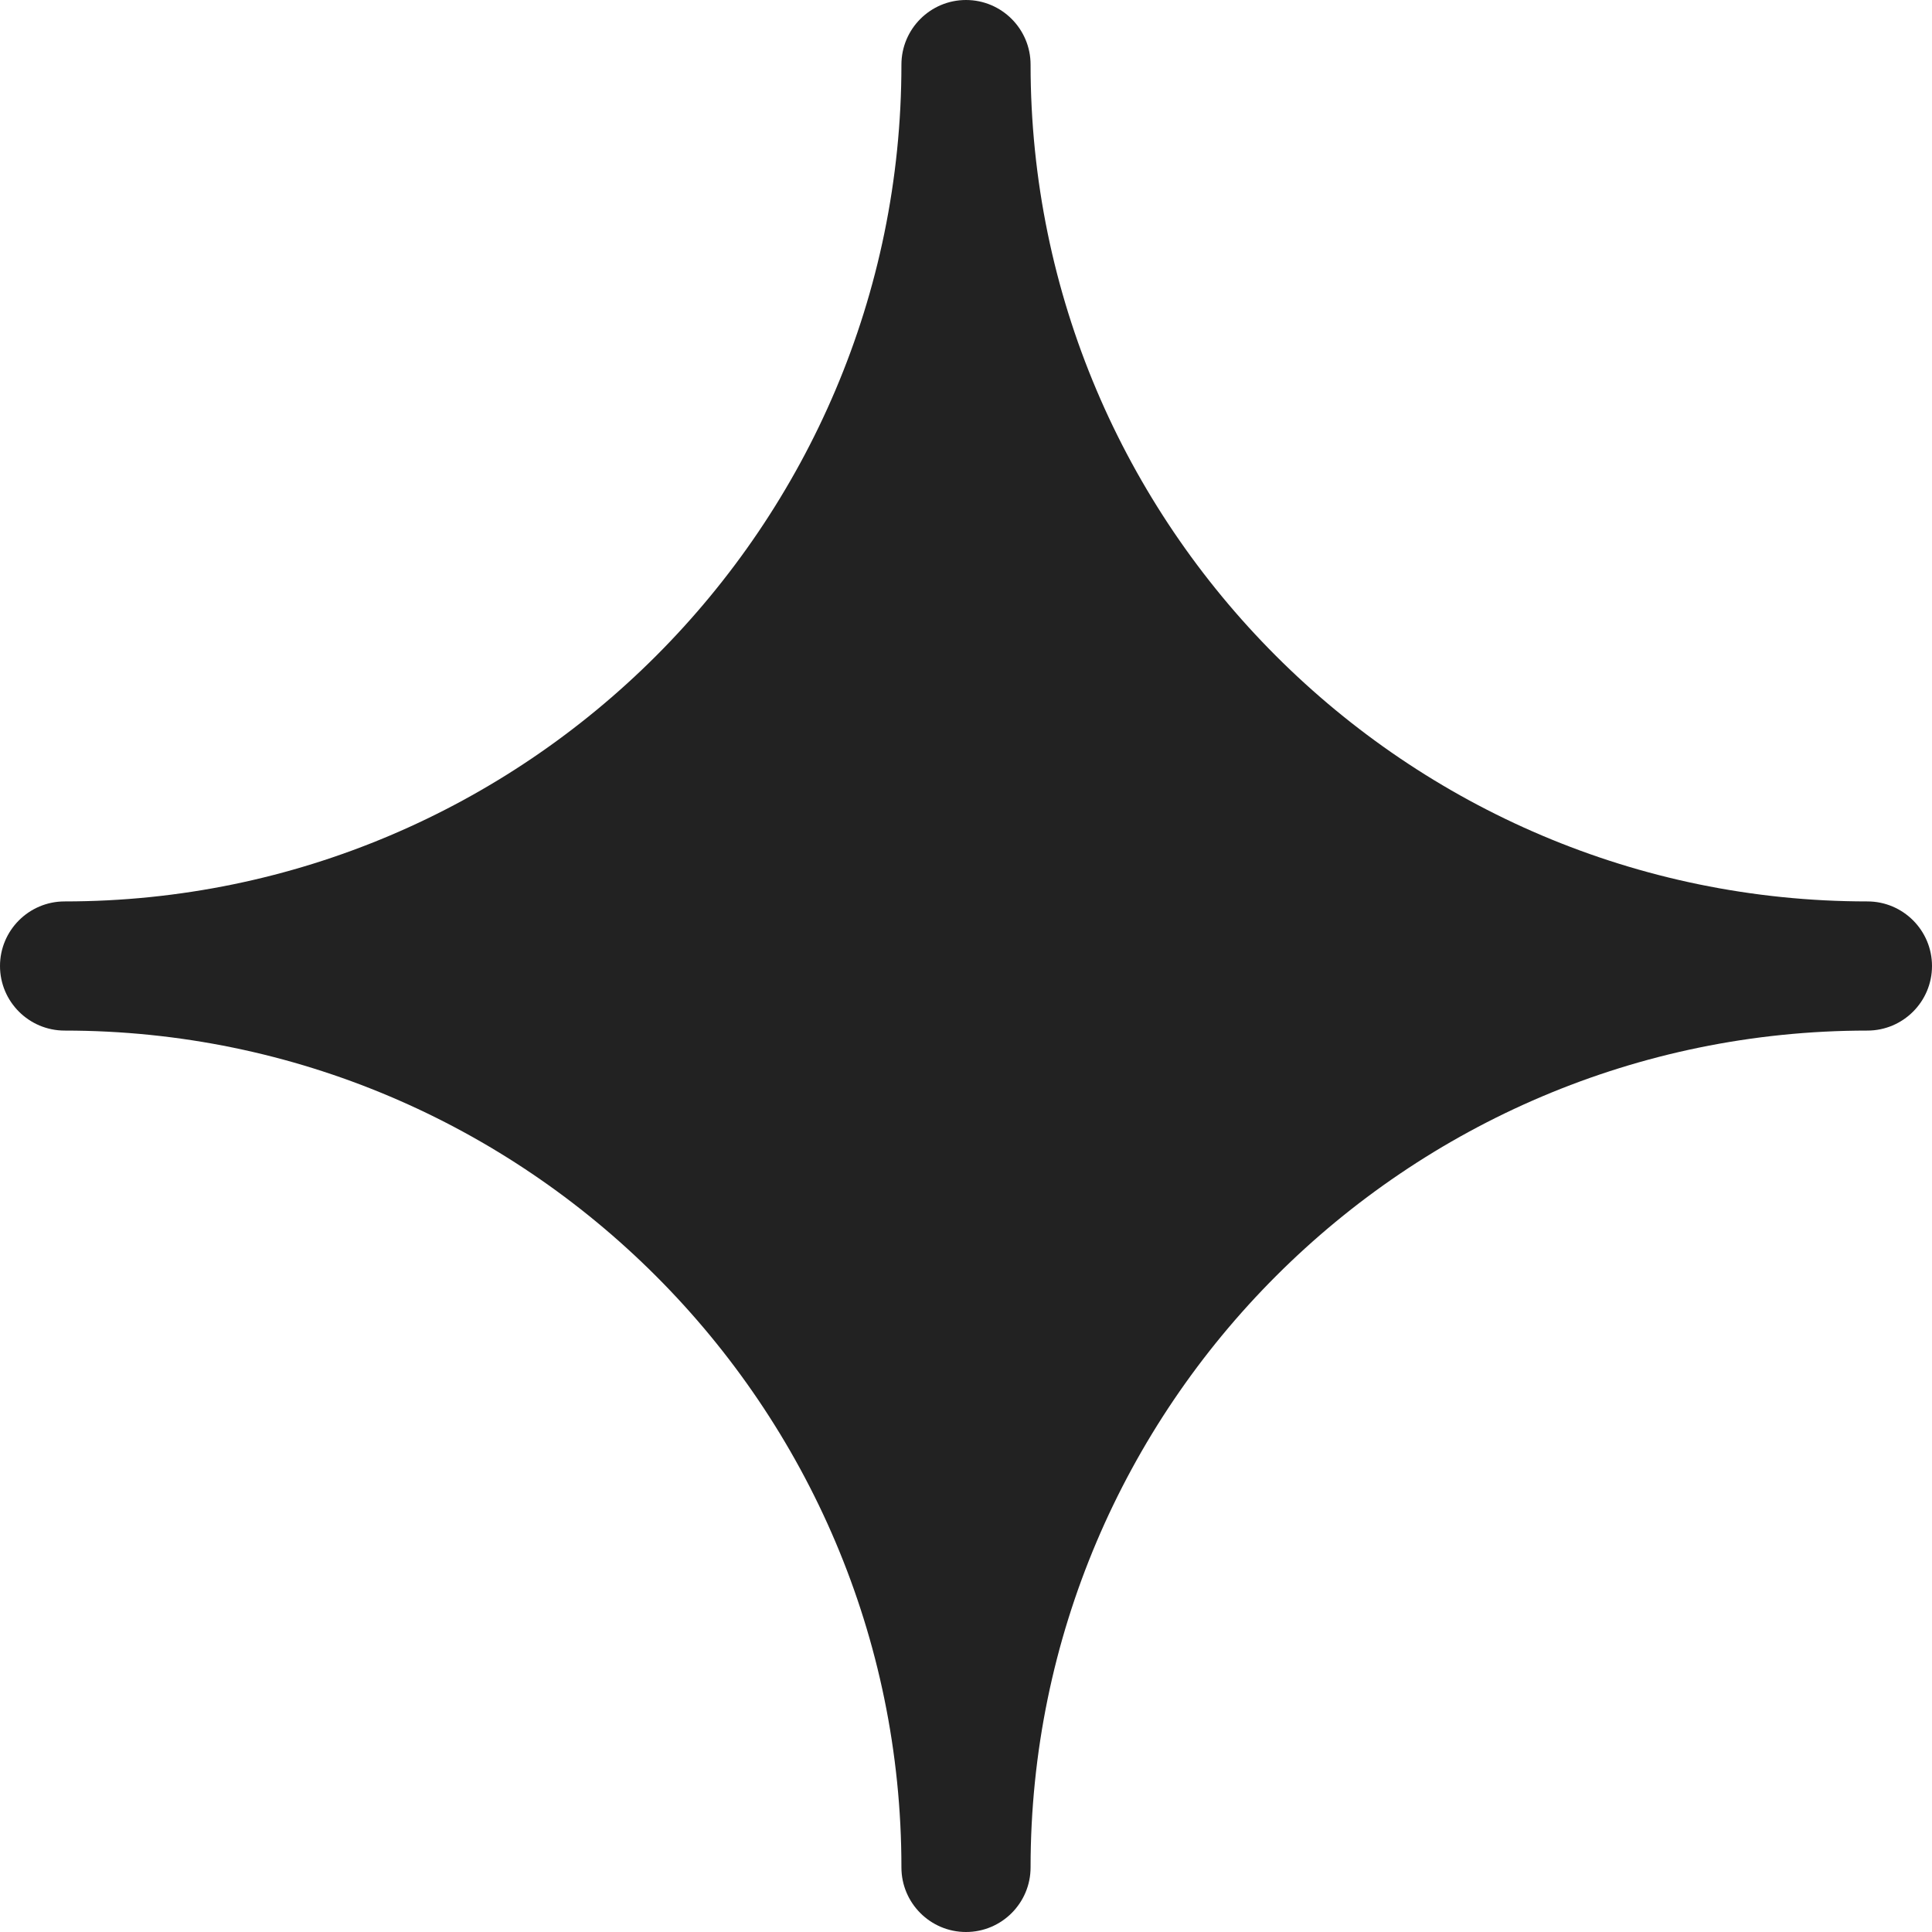 <svg width="40" height="40" viewBox="0 0 40 40" fill="none" xmlns="http://www.w3.org/2000/svg">
<path d="M38.663 18.663C29.113 18.663 21.337 10.887 21.337 1.337C21.337 0.6 20.738 0 20 0C19.262 0 18.663 0.6 18.663 1.338C18.663 10.887 10.887 18.663 1.337 18.663C0.6 18.663 0 19.262 0 20C0 20.738 0.6 21.337 1.338 21.337C10.887 21.337 18.663 29.113 18.663 38.663C18.663 39.4 19.262 40 20 40C20.738 40 21.337 39.4 21.337 38.663C21.337 29.113 29.113 21.337 38.663 21.337C39.4 21.337 40 20.738 40 20C40 19.262 39.4 18.663 38.663 18.663Z" fill="#222222"/>
</svg>
